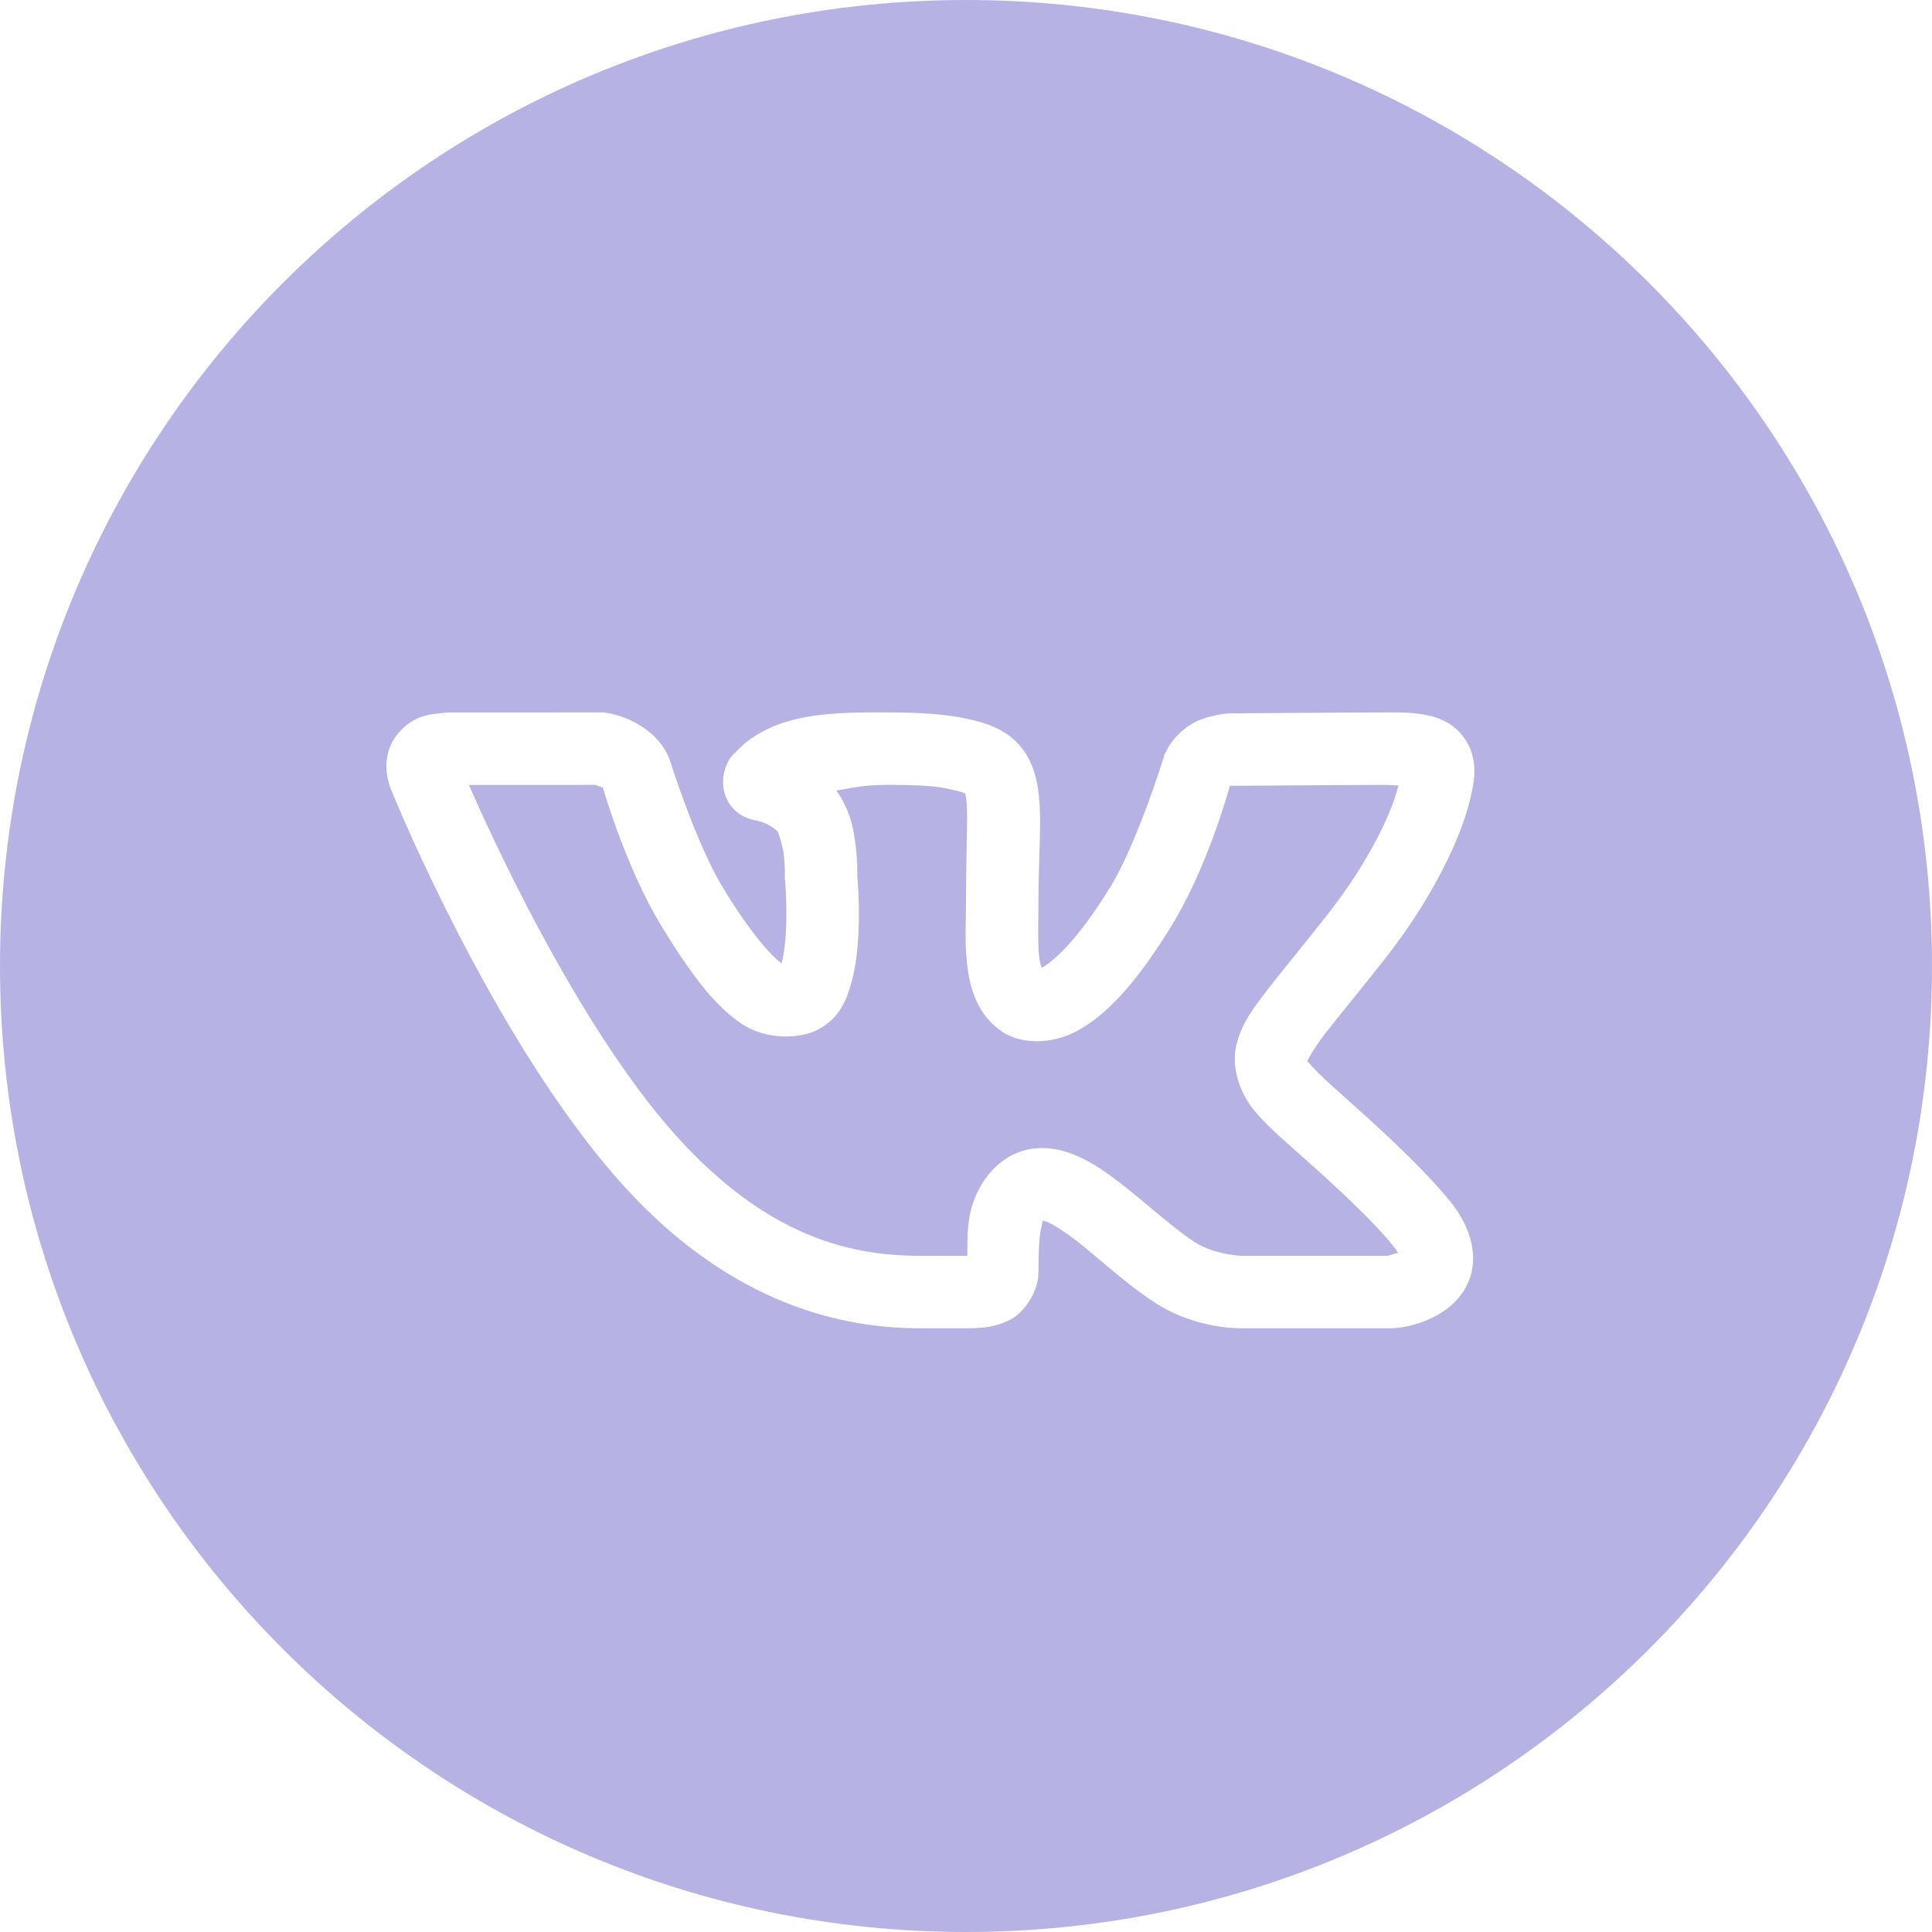 <svg width="32" height="32" viewBox="0 0 32 32" fill="none" xmlns="http://www.w3.org/2000/svg">
<path fill-rule="evenodd" clip-rule="evenodd" d="M16 32C24.837 32 32 24.837 32 16C32 7.163 24.837 0 16 0C7.163 0 0 7.163 0 16C0 24.837 7.163 32 16 32ZM7.58 11.801L10.001 11.8L10.056 11.81C10.056 11.81 10.36 11.842 10.678 12.066C11.019 12.305 11.096 12.598 11.096 12.598L11.106 12.626L11.116 12.655C11.116 12.655 11.529 13.967 11.97 14.696C12.447 15.484 12.793 15.849 12.944 15.954C12.945 15.951 12.945 15.95 12.946 15.95C12.947 15.948 12.947 15.947 12.948 15.944C12.984 15.814 13.01 15.602 13.02 15.392C13.039 14.971 13.002 14.563 13.002 14.563L12.999 14.527L13 14.491C13 14.491 13.004 14.342 12.982 14.158C12.966 14.019 12.916 13.871 12.896 13.81C12.889 13.79 12.886 13.779 12.887 13.782V13.78C12.869 13.756 12.795 13.696 12.711 13.654C12.652 13.625 12.581 13.604 12.55 13.595C12.537 13.591 12.531 13.59 12.537 13.591C12.424 13.576 12.233 13.52 12.097 13.335C11.96 13.15 11.963 12.921 11.993 12.801C12.045 12.592 12.117 12.523 12.183 12.459C12.193 12.449 12.204 12.439 12.214 12.428C12.36 12.276 12.527 12.163 12.738 12.064L12.742 12.061L12.748 12.058C13.282 11.82 13.883 11.791 14.806 11.8C15.53 11.807 15.832 11.862 16.111 11.927H16.113C16.381 11.989 16.65 12.096 16.858 12.313C17.066 12.531 17.157 12.814 17.193 13.068C17.239 13.396 17.229 13.735 17.215 14.166C17.208 14.403 17.2 14.668 17.2 14.973C17.2 15.059 17.199 15.145 17.198 15.229C17.195 15.453 17.192 15.668 17.211 15.834C17.222 15.935 17.239 15.99 17.253 16.029C17.259 16.026 17.26 16.026 17.261 16.025C17.262 16.024 17.264 16.023 17.274 16.018C17.448 15.92 17.845 15.578 18.377 14.714H18.378C18.83 13.982 19.27 12.559 19.27 12.559L19.288 12.495L19.321 12.438C19.321 12.438 19.428 12.168 19.771 11.972C19.909 11.893 20.207 11.815 20.395 11.815C20.455 11.815 20.767 11.813 21.156 11.81C21.797 11.806 22.648 11.8 22.919 11.8C22.945 11.8 22.972 11.8 22.999 11.8C23.183 11.799 23.381 11.798 23.601 11.839C23.727 11.862 23.867 11.899 24.018 11.996C24.169 12.093 24.322 12.277 24.379 12.482C24.455 12.758 24.414 12.951 24.363 13.184C24.311 13.417 24.226 13.673 24.105 13.956C23.863 14.522 23.479 15.193 22.932 15.89C22.709 16.173 22.512 16.416 22.344 16.625C22.187 16.819 22.054 16.983 21.948 17.12C21.738 17.394 21.659 17.56 21.651 17.581C21.652 17.581 21.652 17.581 21.653 17.581C21.659 17.583 21.664 17.584 21.694 17.621C21.789 17.738 22.03 17.96 22.382 18.272C23.746 19.483 24.088 19.979 24.159 20.091C24.351 20.397 24.451 20.744 24.373 21.075C24.295 21.407 24.061 21.628 23.864 21.748C23.471 21.989 23.089 21.998 23.089 21.998L23.062 22H20.568C20.568 22 19.812 22.028 19.115 21.566C18.794 21.356 18.496 21.105 18.226 20.877C18.086 20.759 17.953 20.647 17.828 20.55C17.645 20.408 17.479 20.3 17.372 20.252C17.323 20.229 17.296 20.223 17.282 20.22C17.277 20.22 17.276 20.216 17.274 20.216C17.271 20.216 17.27 20.233 17.246 20.335C17.207 20.497 17.2 20.789 17.2 21.089C17.2 21.369 16.984 21.728 16.732 21.858C16.481 21.988 16.254 22 16 22H15.228C13.739 22 12.067 21.461 10.504 19.827C8.288 17.513 6.53 13.206 6.507 13.149V13.148C6.507 13.148 6.443 13.024 6.415 12.859C6.387 12.694 6.378 12.394 6.604 12.136L6.605 12.135L6.606 12.134C6.841 11.868 7.071 11.84 7.237 11.82C7.25 11.818 7.262 11.817 7.274 11.815C7.442 11.793 7.58 11.801 7.58 11.801ZM9.883 13.008C9.875 13.005 9.868 13.002 9.862 13L7.766 13.001C8.005 13.547 9.592 17.14 11.371 18.998C12.739 20.428 14.008 20.8 15.228 20.8H16C16.011 20.8 16.012 20.8 16.012 20.8C16.013 20.799 16.015 20.799 16.022 20.799C16.023 20.767 16.023 20.735 16.023 20.703C16.023 20.499 16.024 20.292 16.078 20.059C16.167 19.684 16.443 19.211 16.94 19.062C17.283 18.959 17.609 19.042 17.867 19.158C18.124 19.275 18.346 19.433 18.564 19.602C18.733 19.734 18.901 19.874 19.063 20.009C19.318 20.222 19.56 20.424 19.775 20.564H19.776L19.777 20.566C20.108 20.785 20.555 20.8 20.555 20.8H20.559H22.987C22.995 20.798 23.084 20.772 23.159 20.748C23.156 20.742 23.156 20.743 23.156 20.744C23.156 20.747 23.156 20.753 23.143 20.731V20.73L23.142 20.729C23.118 20.69 22.893 20.331 21.585 19.17C21.542 19.132 21.501 19.095 21.46 19.059C21.171 18.804 20.946 18.606 20.76 18.375C20.548 18.113 20.393 17.698 20.474 17.331C20.555 16.964 20.75 16.71 20.998 16.388C21.122 16.226 21.266 16.049 21.431 15.845C21.594 15.643 21.779 15.414 21.987 15.149C22.471 14.533 22.806 13.941 23.001 13.484C23.084 13.29 23.129 13.139 23.163 13.009C23.136 13.008 23.112 13.007 23.089 13.006C23.041 13.003 22.994 13 22.919 13C22.686 13 21.96 13.005 21.343 13.009C20.886 13.012 20.489 13.015 20.395 13.015C20.385 13.015 20.385 13.015 20.385 13.014C20.385 13.014 20.385 13.013 20.381 13.013L20.37 13.02L20.367 13.03C20.317 13.205 19.97 14.417 19.398 15.344C18.807 16.304 18.327 16.805 17.859 17.065C17.39 17.326 16.894 17.271 16.634 17.11C16.178 16.827 16.06 16.345 16.018 15.967C15.986 15.684 15.992 15.41 15.997 15.183C15.998 15.108 16 15.037 16 14.973C16 14.603 16.006 14.285 16.011 14.021C16.019 13.639 16.024 13.373 16.005 13.236C15.997 13.182 15.99 13.155 15.987 13.143C15.972 13.135 15.932 13.117 15.842 13.096C15.834 13.094 15.826 13.092 15.819 13.091C15.569 13.033 15.452 13.006 14.794 13C14.389 12.996 14.207 13.03 14.027 13.064C13.971 13.074 13.915 13.085 13.853 13.094C14.088 13.424 14.143 13.754 14.174 14.018C14.205 14.28 14.2 14.475 14.199 14.499L14.199 14.499L14.199 14.502C14.204 14.556 14.241 14.958 14.219 15.447C14.207 15.709 14.18 15.985 14.106 16.258C14.032 16.53 13.925 16.858 13.541 17.057C13.254 17.206 12.69 17.236 12.27 16.948C11.85 16.66 11.465 16.178 10.943 15.317C10.377 14.38 10.012 13.134 9.989 13.055L9.988 13.053C9.987 13.051 9.984 13.048 9.981 13.045C9.98 13.045 9.98 13.044 9.979 13.044C9.965 13.038 9.918 13.02 9.883 13.008ZM9.98 13.042C9.982 13.043 9.984 13.044 9.986 13.046L9.967 13.002L9.98 13.042ZM9.986 13.046C9.987 13.046 9.988 13.047 9.988 13.047V13.047L9.986 13.046ZM15.984 13.135C15.984 13.134 15.984 13.135 15.984 13.136L15.984 13.135ZM20.368 13.011C20.369 13.012 20.369 13.012 20.369 13.013C20.372 13.011 20.372 13.012 20.372 13.012C20.372 13.012 20.372 13.012 20.373 13.012C20.372 13.012 20.37 13.011 20.368 13.011Z" fill="#B6B3E4"/>
</svg>
